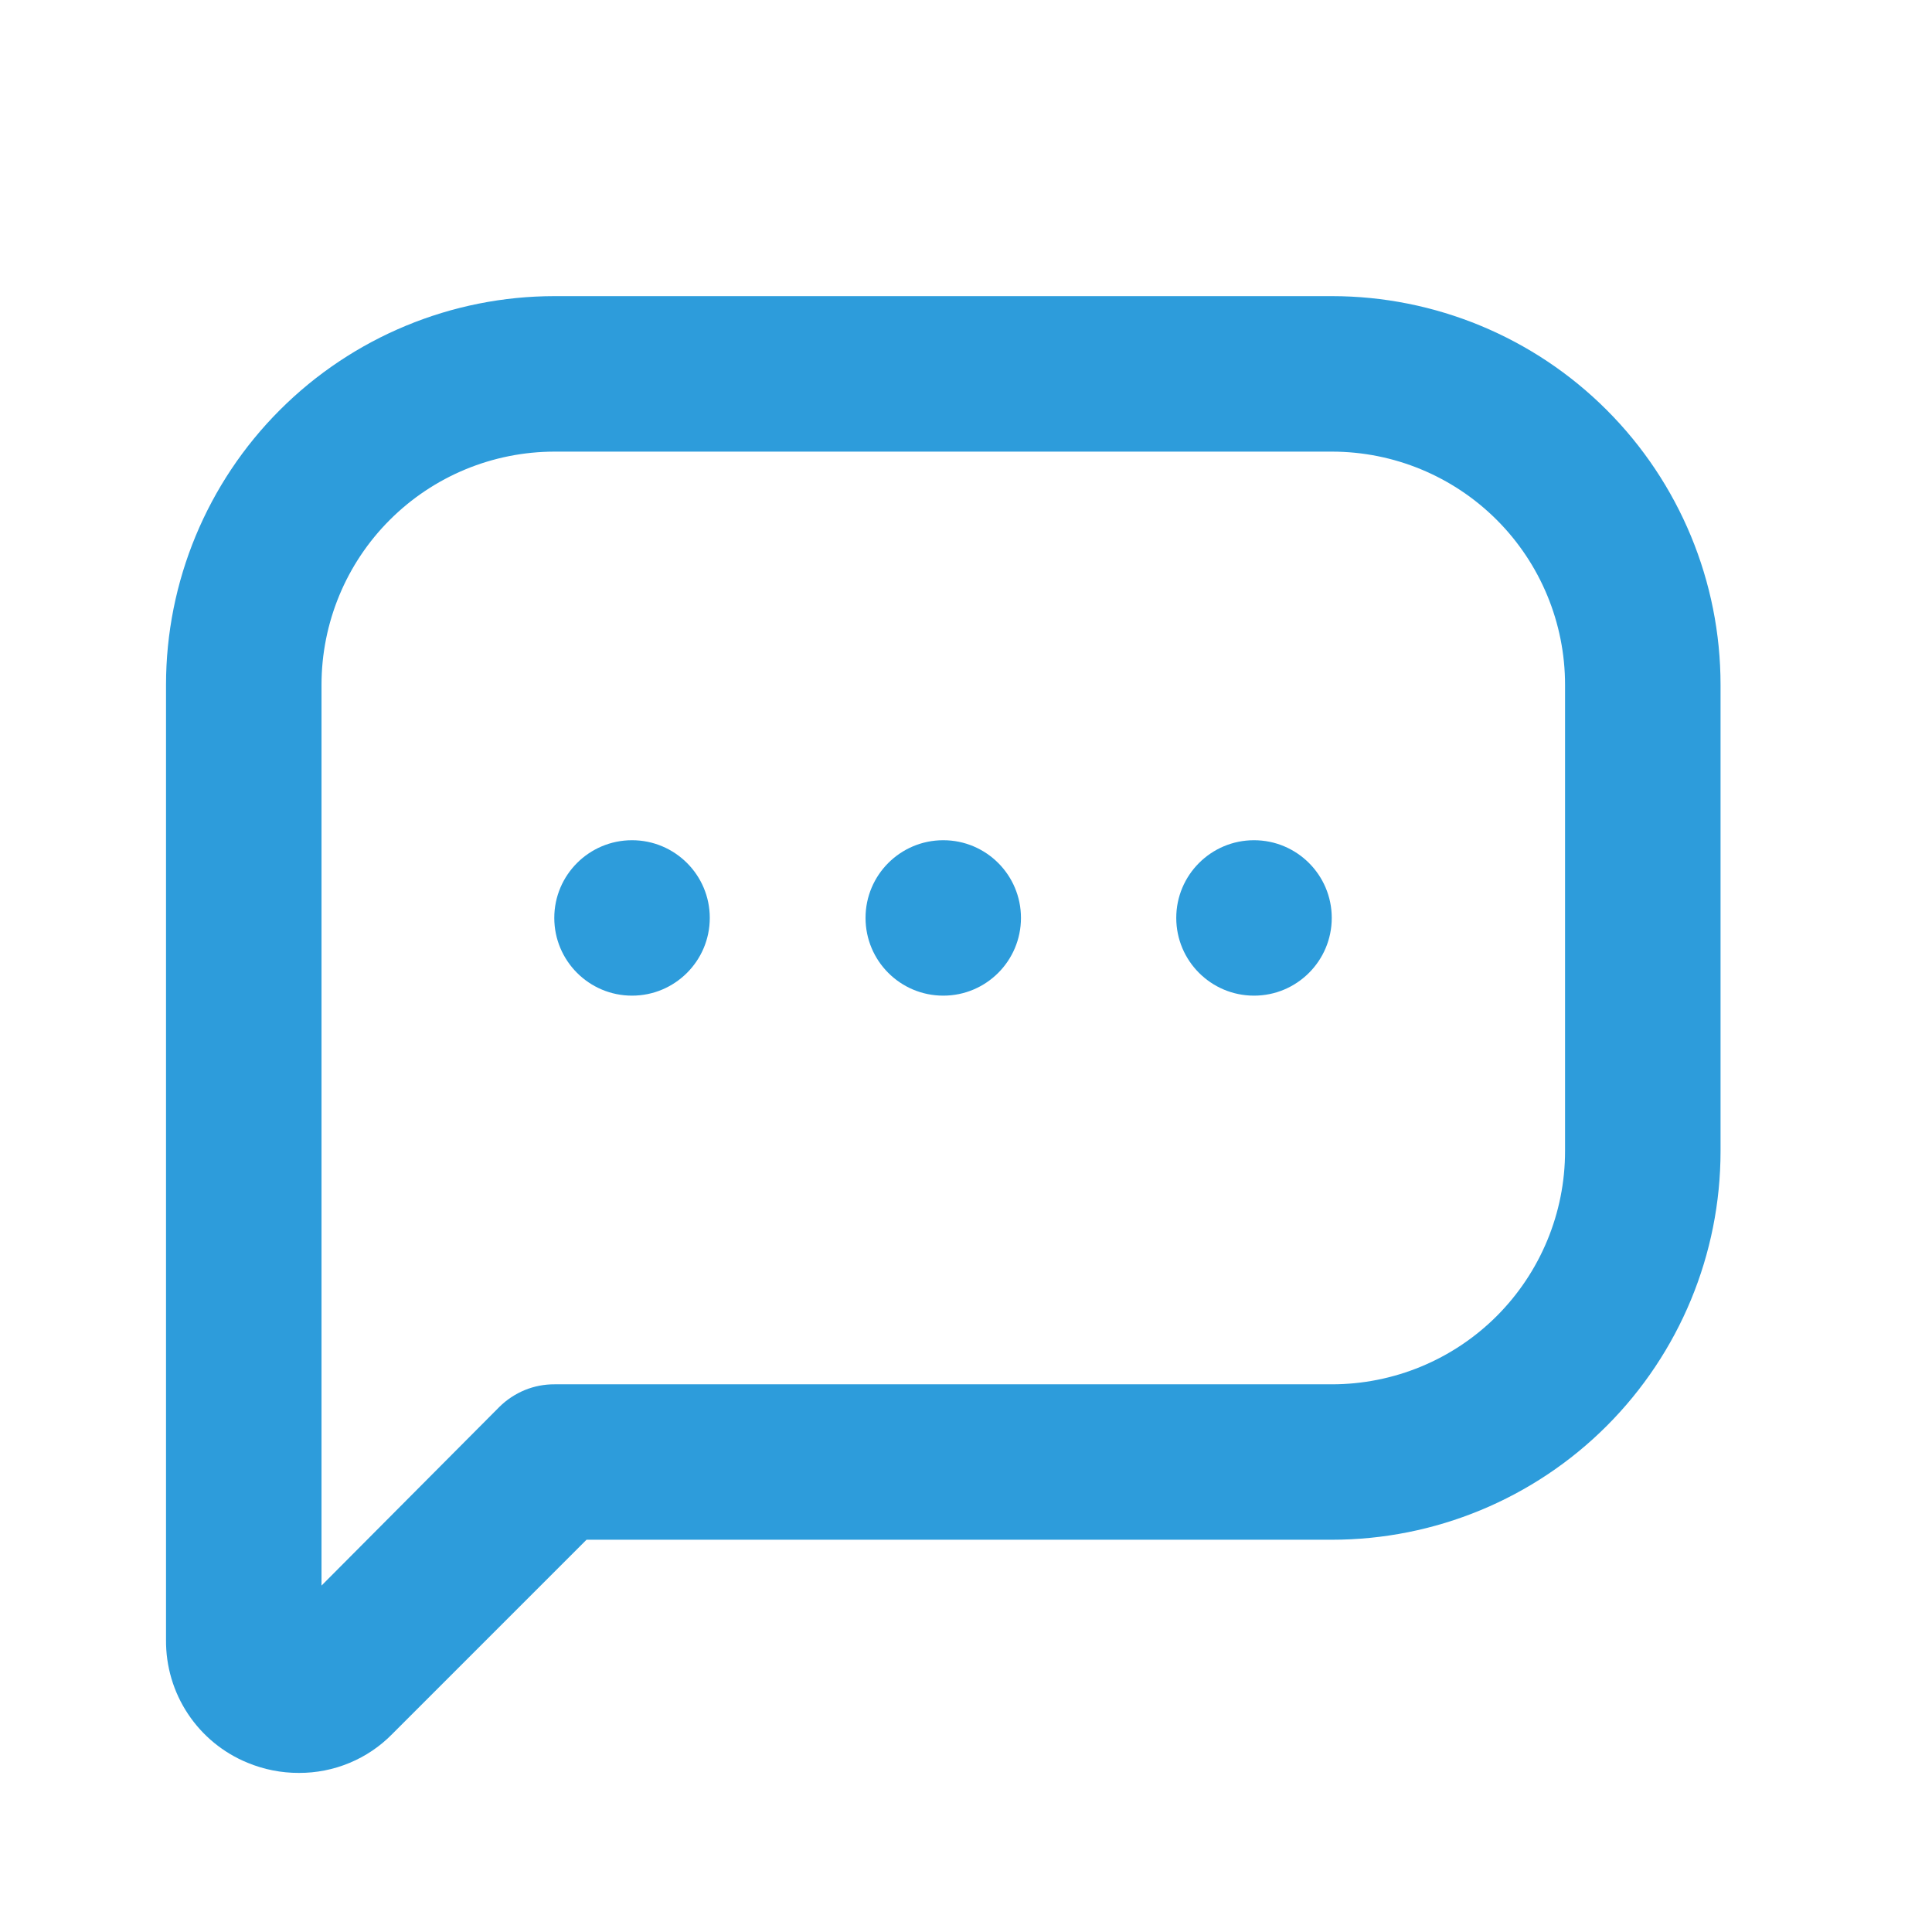 <svg width="29" height="29" viewBox="0 0 29 29" fill="none" xmlns="http://www.w3.org/2000/svg">
<path d="M14.159 14.945C14.803 14.945 15.325 14.423 15.325 13.778C15.325 13.134 14.803 12.612 14.159 12.612C13.514 12.612 12.992 13.134 12.992 13.778C12.992 14.423 13.514 14.945 14.159 14.945Z" fill="#2D9CDB"/>
<path d="M9.487 14.945C10.131 14.945 10.654 14.423 10.654 13.778C10.654 13.134 10.131 12.612 9.487 12.612C8.843 12.612 8.32 13.134 8.32 13.778C8.32 14.423 8.843 14.945 9.487 14.945Z" fill="#2D9CDB"/>
<path d="M18.823 14.945C19.467 14.945 19.99 14.423 19.99 13.778C19.99 13.134 19.467 12.612 18.823 12.612C18.179 12.612 17.656 13.134 17.656 13.778C17.656 14.423 18.179 14.945 18.823 14.945Z" fill="#2D9CDB"/>
<path d="M3.717 26.46C3.961 26.561 4.223 26.613 4.487 26.612C4.748 26.613 5.006 26.562 5.246 26.462C5.487 26.362 5.705 26.215 5.887 26.029L8.804 23.112H19.992C21.539 23.112 23.023 22.498 24.117 21.404C25.211 20.31 25.826 18.826 25.826 17.279V10.279C25.826 8.732 25.211 7.248 24.117 6.154C23.023 5.06 21.539 4.445 19.992 4.445H8.326C6.779 4.445 5.295 5.06 4.201 6.154C3.107 7.248 2.492 8.732 2.492 10.279V24.617C2.489 25.012 2.603 25.398 2.822 25.727C3.04 26.055 3.352 26.311 3.717 26.46ZM4.826 10.279C4.826 9.351 5.194 8.46 5.851 7.804C6.507 7.148 7.397 6.779 8.326 6.779H19.992C20.921 6.779 21.811 7.148 22.467 7.804C23.123 8.46 23.492 9.351 23.492 10.279V17.279C23.492 18.207 23.123 19.097 22.467 19.754C21.811 20.41 20.921 20.779 19.992 20.779H8.326C8.172 20.778 8.02 20.807 7.878 20.865C7.736 20.924 7.606 21.009 7.497 21.117L4.826 23.8V10.279Z" fill="#2D9CDB"/>
</svg>
